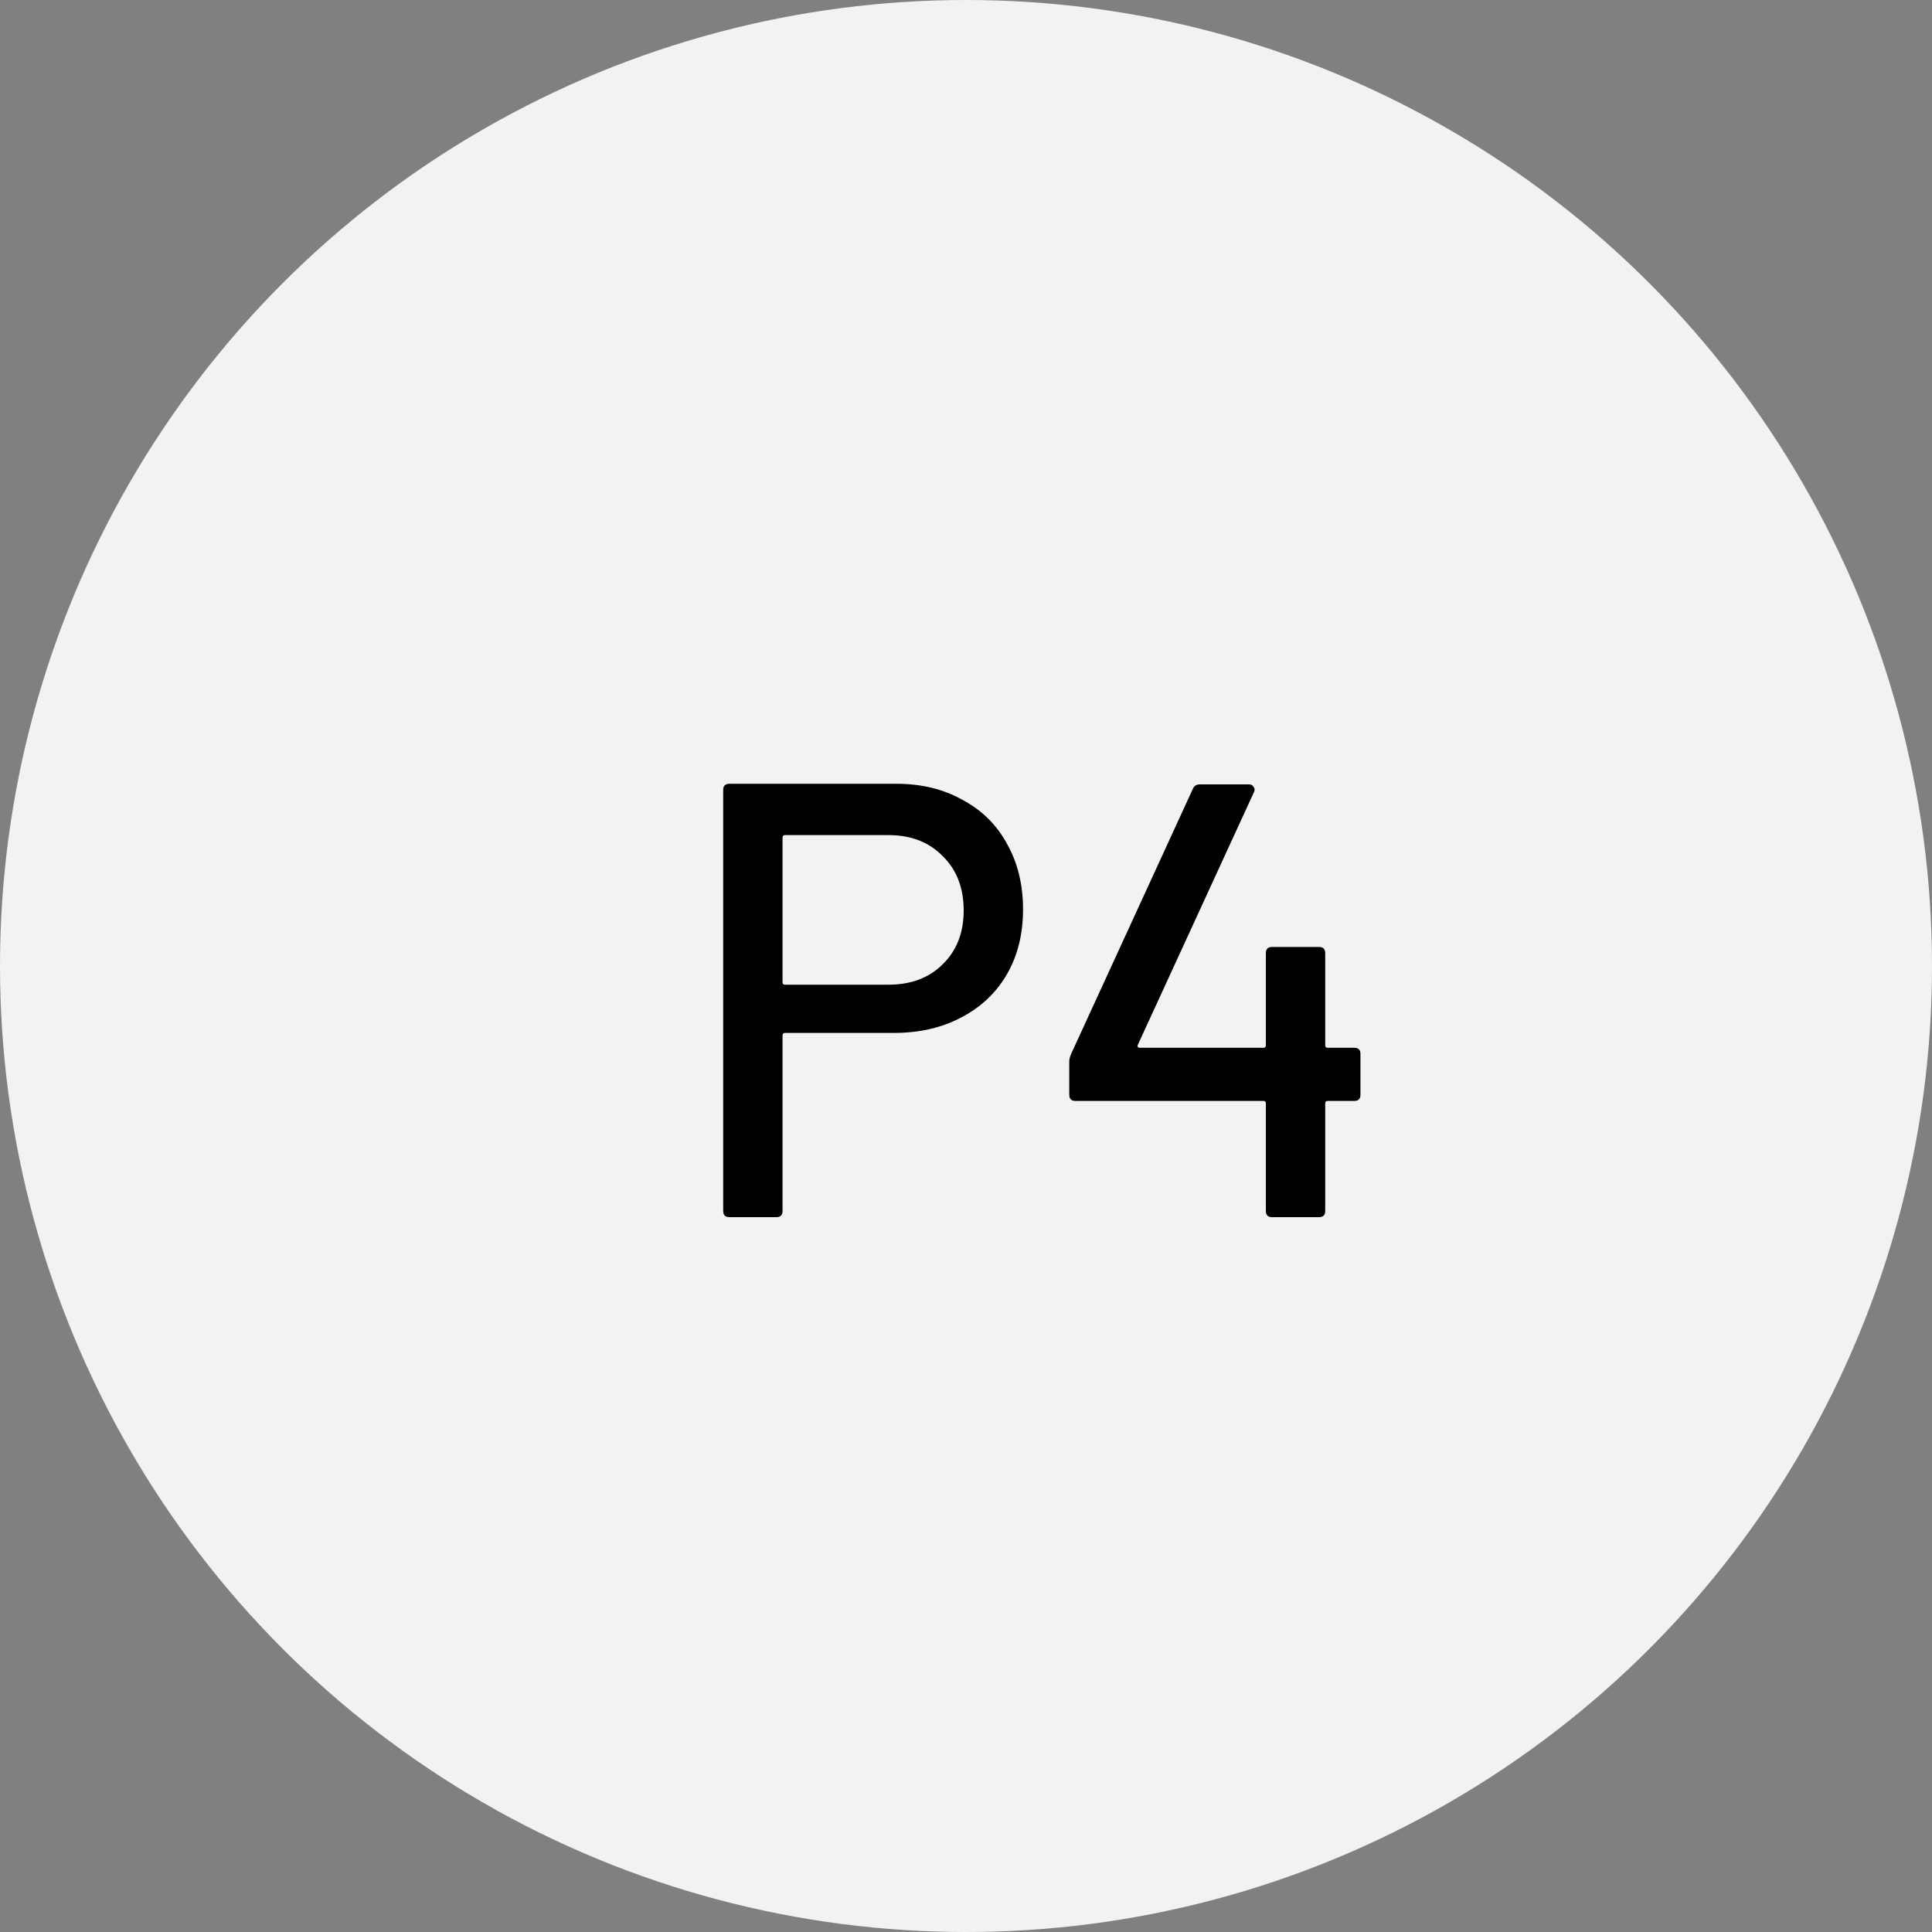 <svg width="100" height="100" viewBox="0 0 100 100" fill="none" xmlns="http://www.w3.org/2000/svg">
<rect x="0" y="0" width="100" height="100" fill="#808080" stroke="none"/>
<circle cx="50" cy="50" r="50" fill="#F2F2F2"/>
<path d="M46.392 40.568C47.693 40.568 48.835 40.845 49.816 41.4C50.819 41.933 51.587 42.691 52.12 43.672C52.675 44.653 52.952 45.784 52.952 47.064C52.952 48.344 52.675 49.464 52.12 50.424C51.565 51.384 50.776 52.131 49.752 52.664C48.749 53.197 47.587 53.464 46.264 53.464H40.632C40.547 53.464 40.504 53.507 40.504 53.592V62.68C40.504 62.893 40.397 63 40.184 63H37.752C37.539 63 37.432 62.893 37.432 62.68V40.888C37.432 40.675 37.539 40.568 37.752 40.568H46.392ZM45.976 50.968C47.149 50.968 48.088 50.616 48.792 49.912C49.517 49.208 49.88 48.28 49.88 47.128C49.88 45.955 49.517 45.016 48.792 44.312C48.088 43.587 47.149 43.224 45.976 43.224H40.632C40.547 43.224 40.504 43.267 40.504 43.352V50.84C40.504 50.925 40.547 50.968 40.632 50.968H45.976ZM70.097 54.232C70.31 54.232 70.417 54.339 70.417 54.552V56.664C70.417 56.877 70.31 56.984 70.097 56.984H68.721C68.635 56.984 68.593 57.027 68.593 57.112V62.68C68.593 62.893 68.486 63 68.273 63H65.841C65.627 63 65.521 62.893 65.521 62.68V57.112C65.521 57.027 65.478 56.984 65.393 56.984H55.665C55.451 56.984 55.345 56.877 55.345 56.664V54.936C55.345 54.829 55.377 54.701 55.441 54.552L61.745 40.824C61.809 40.675 61.926 40.6 62.097 40.6H64.657C64.763 40.6 64.838 40.643 64.881 40.728C64.945 40.792 64.955 40.877 64.913 40.984L58.897 54.072C58.875 54.115 58.875 54.157 58.897 54.2C58.918 54.221 58.95 54.232 58.993 54.232H65.393C65.478 54.232 65.521 54.189 65.521 54.104V49.336C65.521 49.123 65.627 49.016 65.841 49.016H68.273C68.486 49.016 68.593 49.123 68.593 49.336V54.104C68.593 54.189 68.635 54.232 68.721 54.232H70.097Z" fill="black"/>
</svg>
